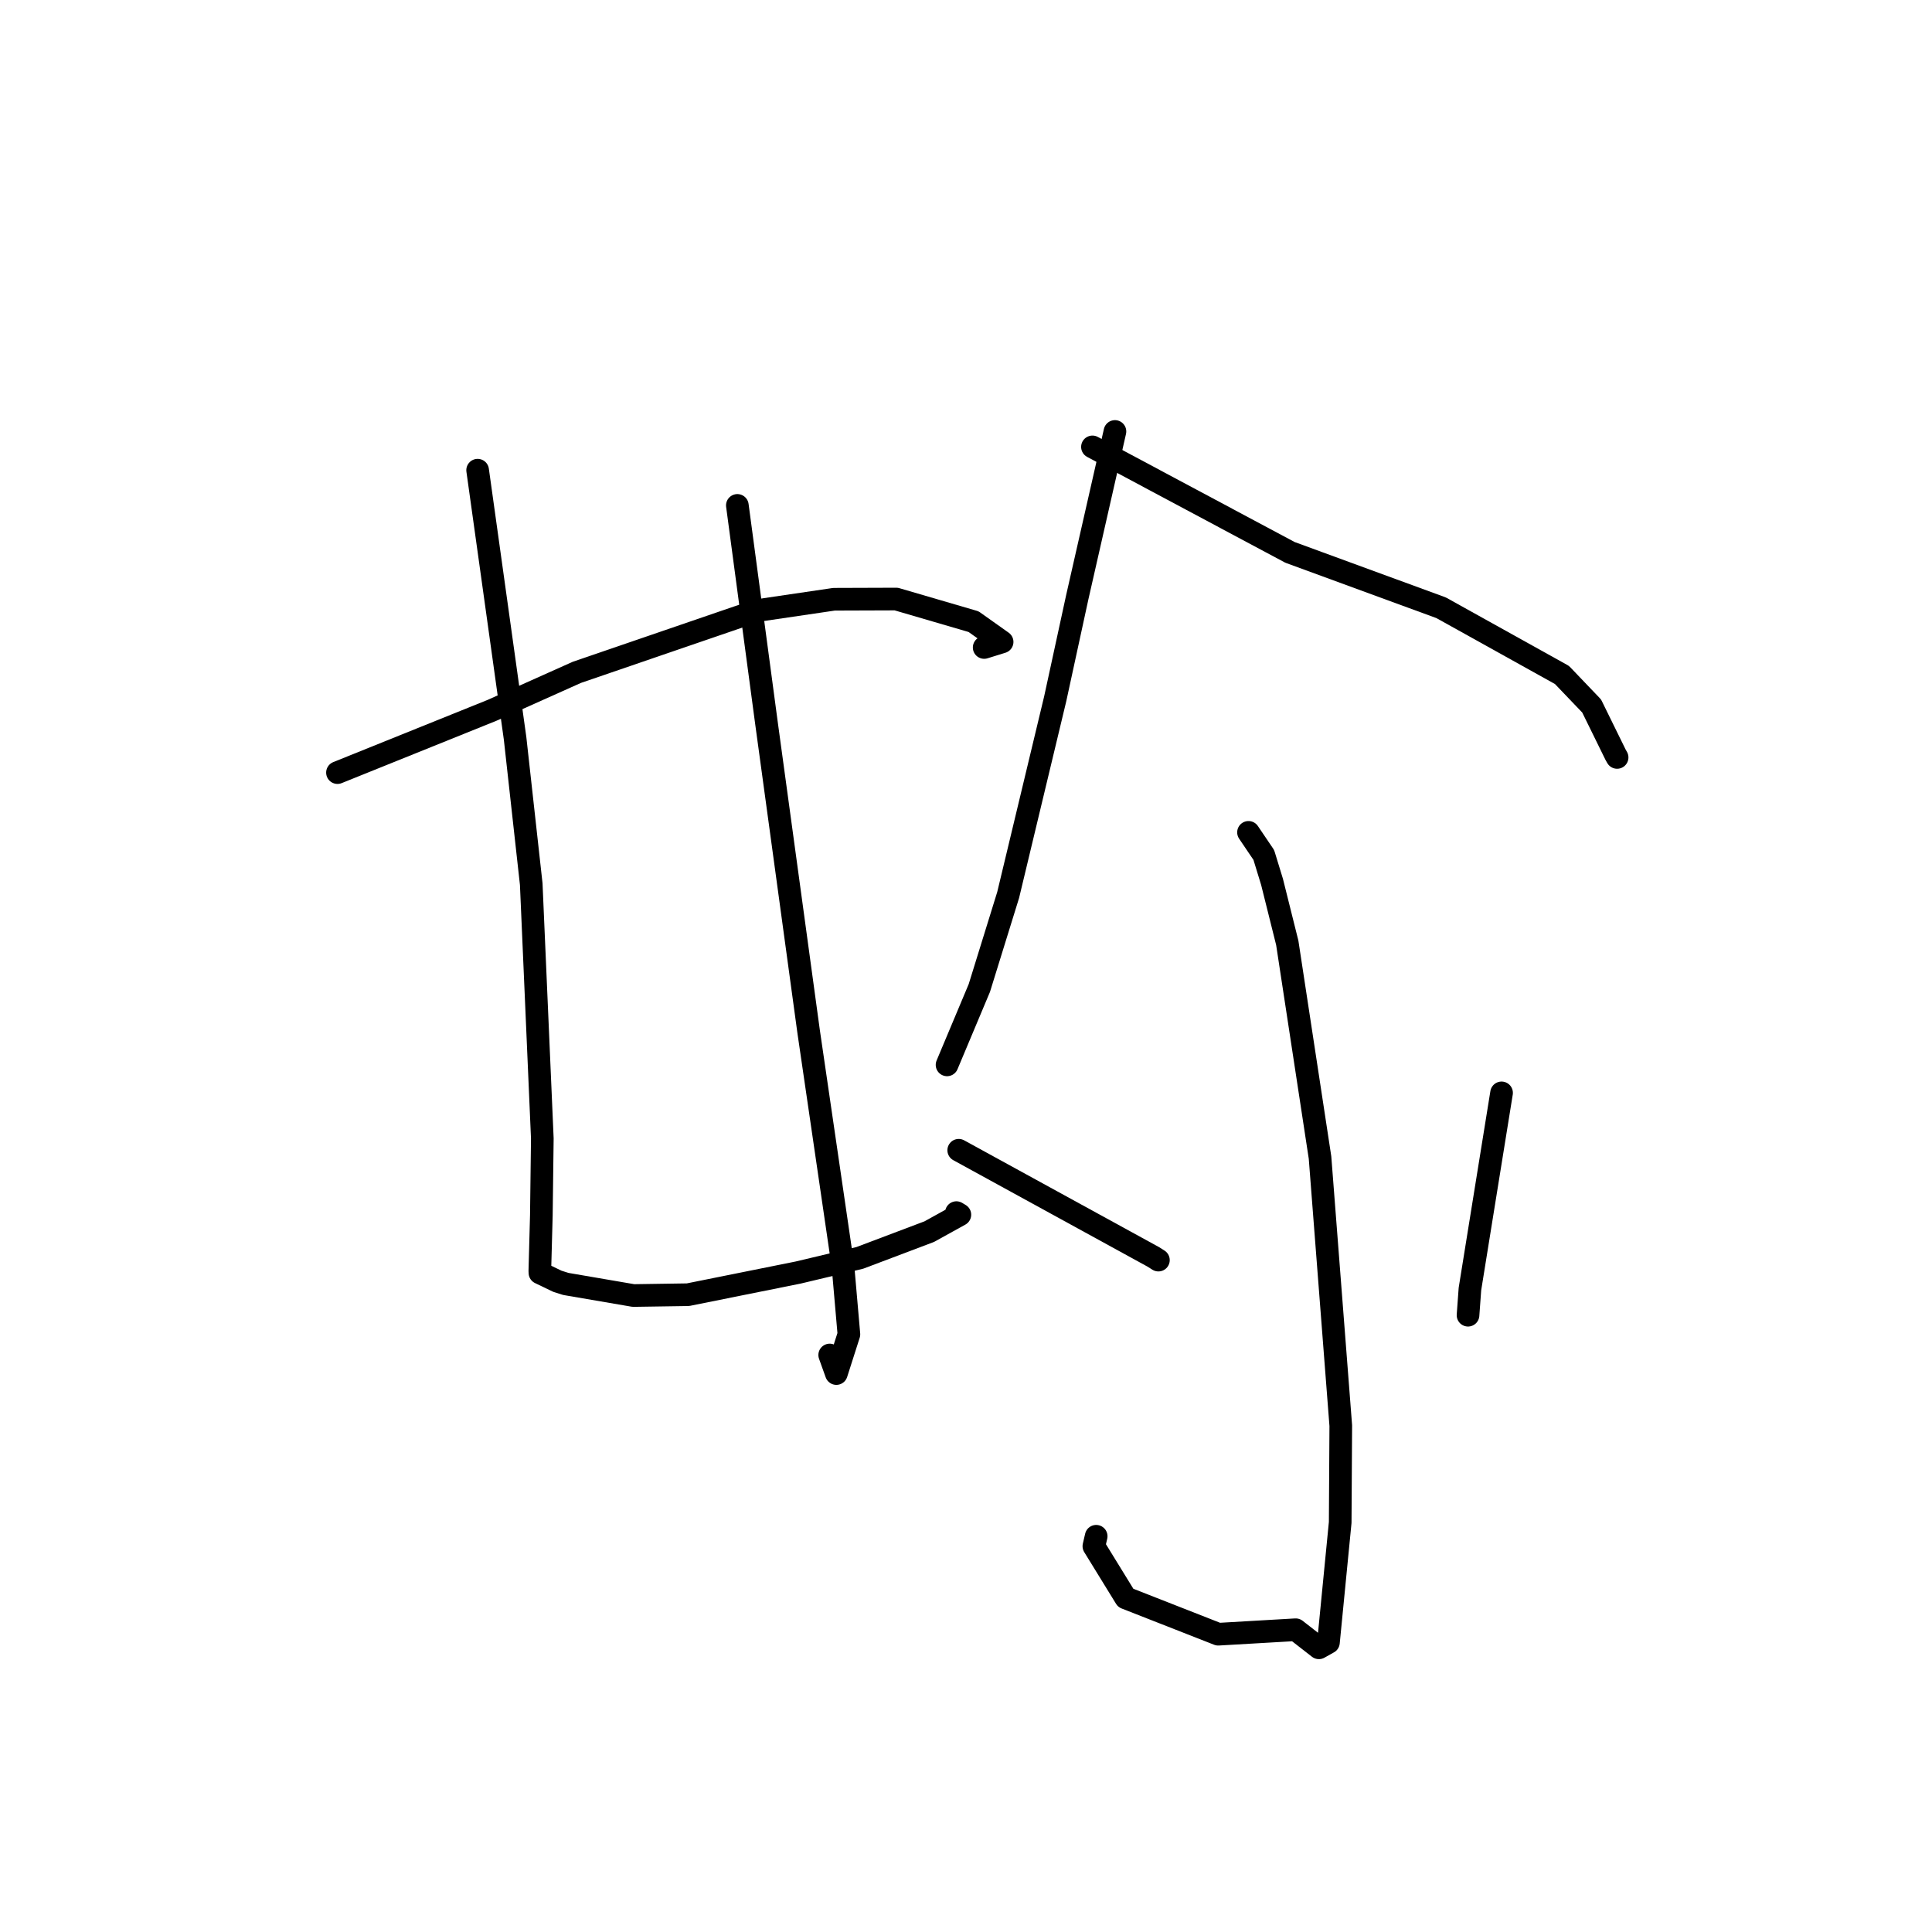 <?xml version="1.0" standalone="no"?>
    <svg width="256" height="256" xmlns="http://www.w3.org/2000/svg" version="1.1">
    <polyline stroke="black" stroke-width="3" stroke-linecap="round" fill="transparent" stroke-linejoin="round" points="44.717 102.375 54.958 98.248 65.199 94.121 76.433 89.091 100.288 80.91 110.514 79.404 118.753 79.376 129.002 82.372 132.786 85.057 130.407 85.795 " />
        <polyline stroke="black" stroke-width="3" stroke-linecap="round" fill="transparent" stroke-linejoin="round" points="63.289 62.302 65.771 80.073 68.253 97.844 70.391 117.144 71.861 150.856 71.732 161.016 71.531 168.406 71.544 168.662 73.857 169.775 74.976 170.129 83.93 171.664 91.155 171.555 105.741 168.623 113.931 166.676 123.129 163.2 127.188 160.954 126.727 160.678 " />
        <polyline stroke="black" stroke-width="3" stroke-linecap="round" fill="transparent" stroke-linejoin="round" points="97.703 66.968 99.642 81.467 101.582 95.965 107.154 136.735 111.7 167.802 112.484 176.806 110.822 182.003 109.939 179.544 " />
        <polyline stroke="black" stroke-width="3" stroke-linecap="round" fill="transparent" stroke-linejoin="round" points="147.737 57.171 145.244 68.136 142.751 79.102 139.82 92.599 133.588 118.583 129.767 130.917 125.878 140.176 125.489 141.102 " />
        <polyline stroke="black" stroke-width="3" stroke-linecap="round" fill="transparent" stroke-linejoin="round" points="144.755 59.216 157.842 66.205 170.93 73.194 190.96 80.534 206.971 89.439 210.9 93.547 214.075 100.013 214.276 100.365 " />
        <polyline stroke="black" stroke-width="3" stroke-linecap="round" fill="transparent" stroke-linejoin="round" points="165.433 110.291 166.446 111.79 167.46 113.289 168.555 116.865 170.57 124.933 174.91 153.38 177.66 188.908 177.583 201.728 176.027 217.635 174.762 218.344 171.685 215.947 161.424 216.542 149.162 211.733 144.944 204.878 145.25 203.562 " />
        <polyline stroke="black" stroke-width="3" stroke-linecap="round" fill="transparent" stroke-linejoin="round" points="127.035 152.414 139.924 159.478 152.814 166.541 153.496 166.972 " />
        <polyline stroke="black" stroke-width="3" stroke-linecap="round" fill="transparent" stroke-linejoin="round" points="198.965 144.812 196.869 157.807 194.774 170.803 194.521 174.272 " />
        </svg>